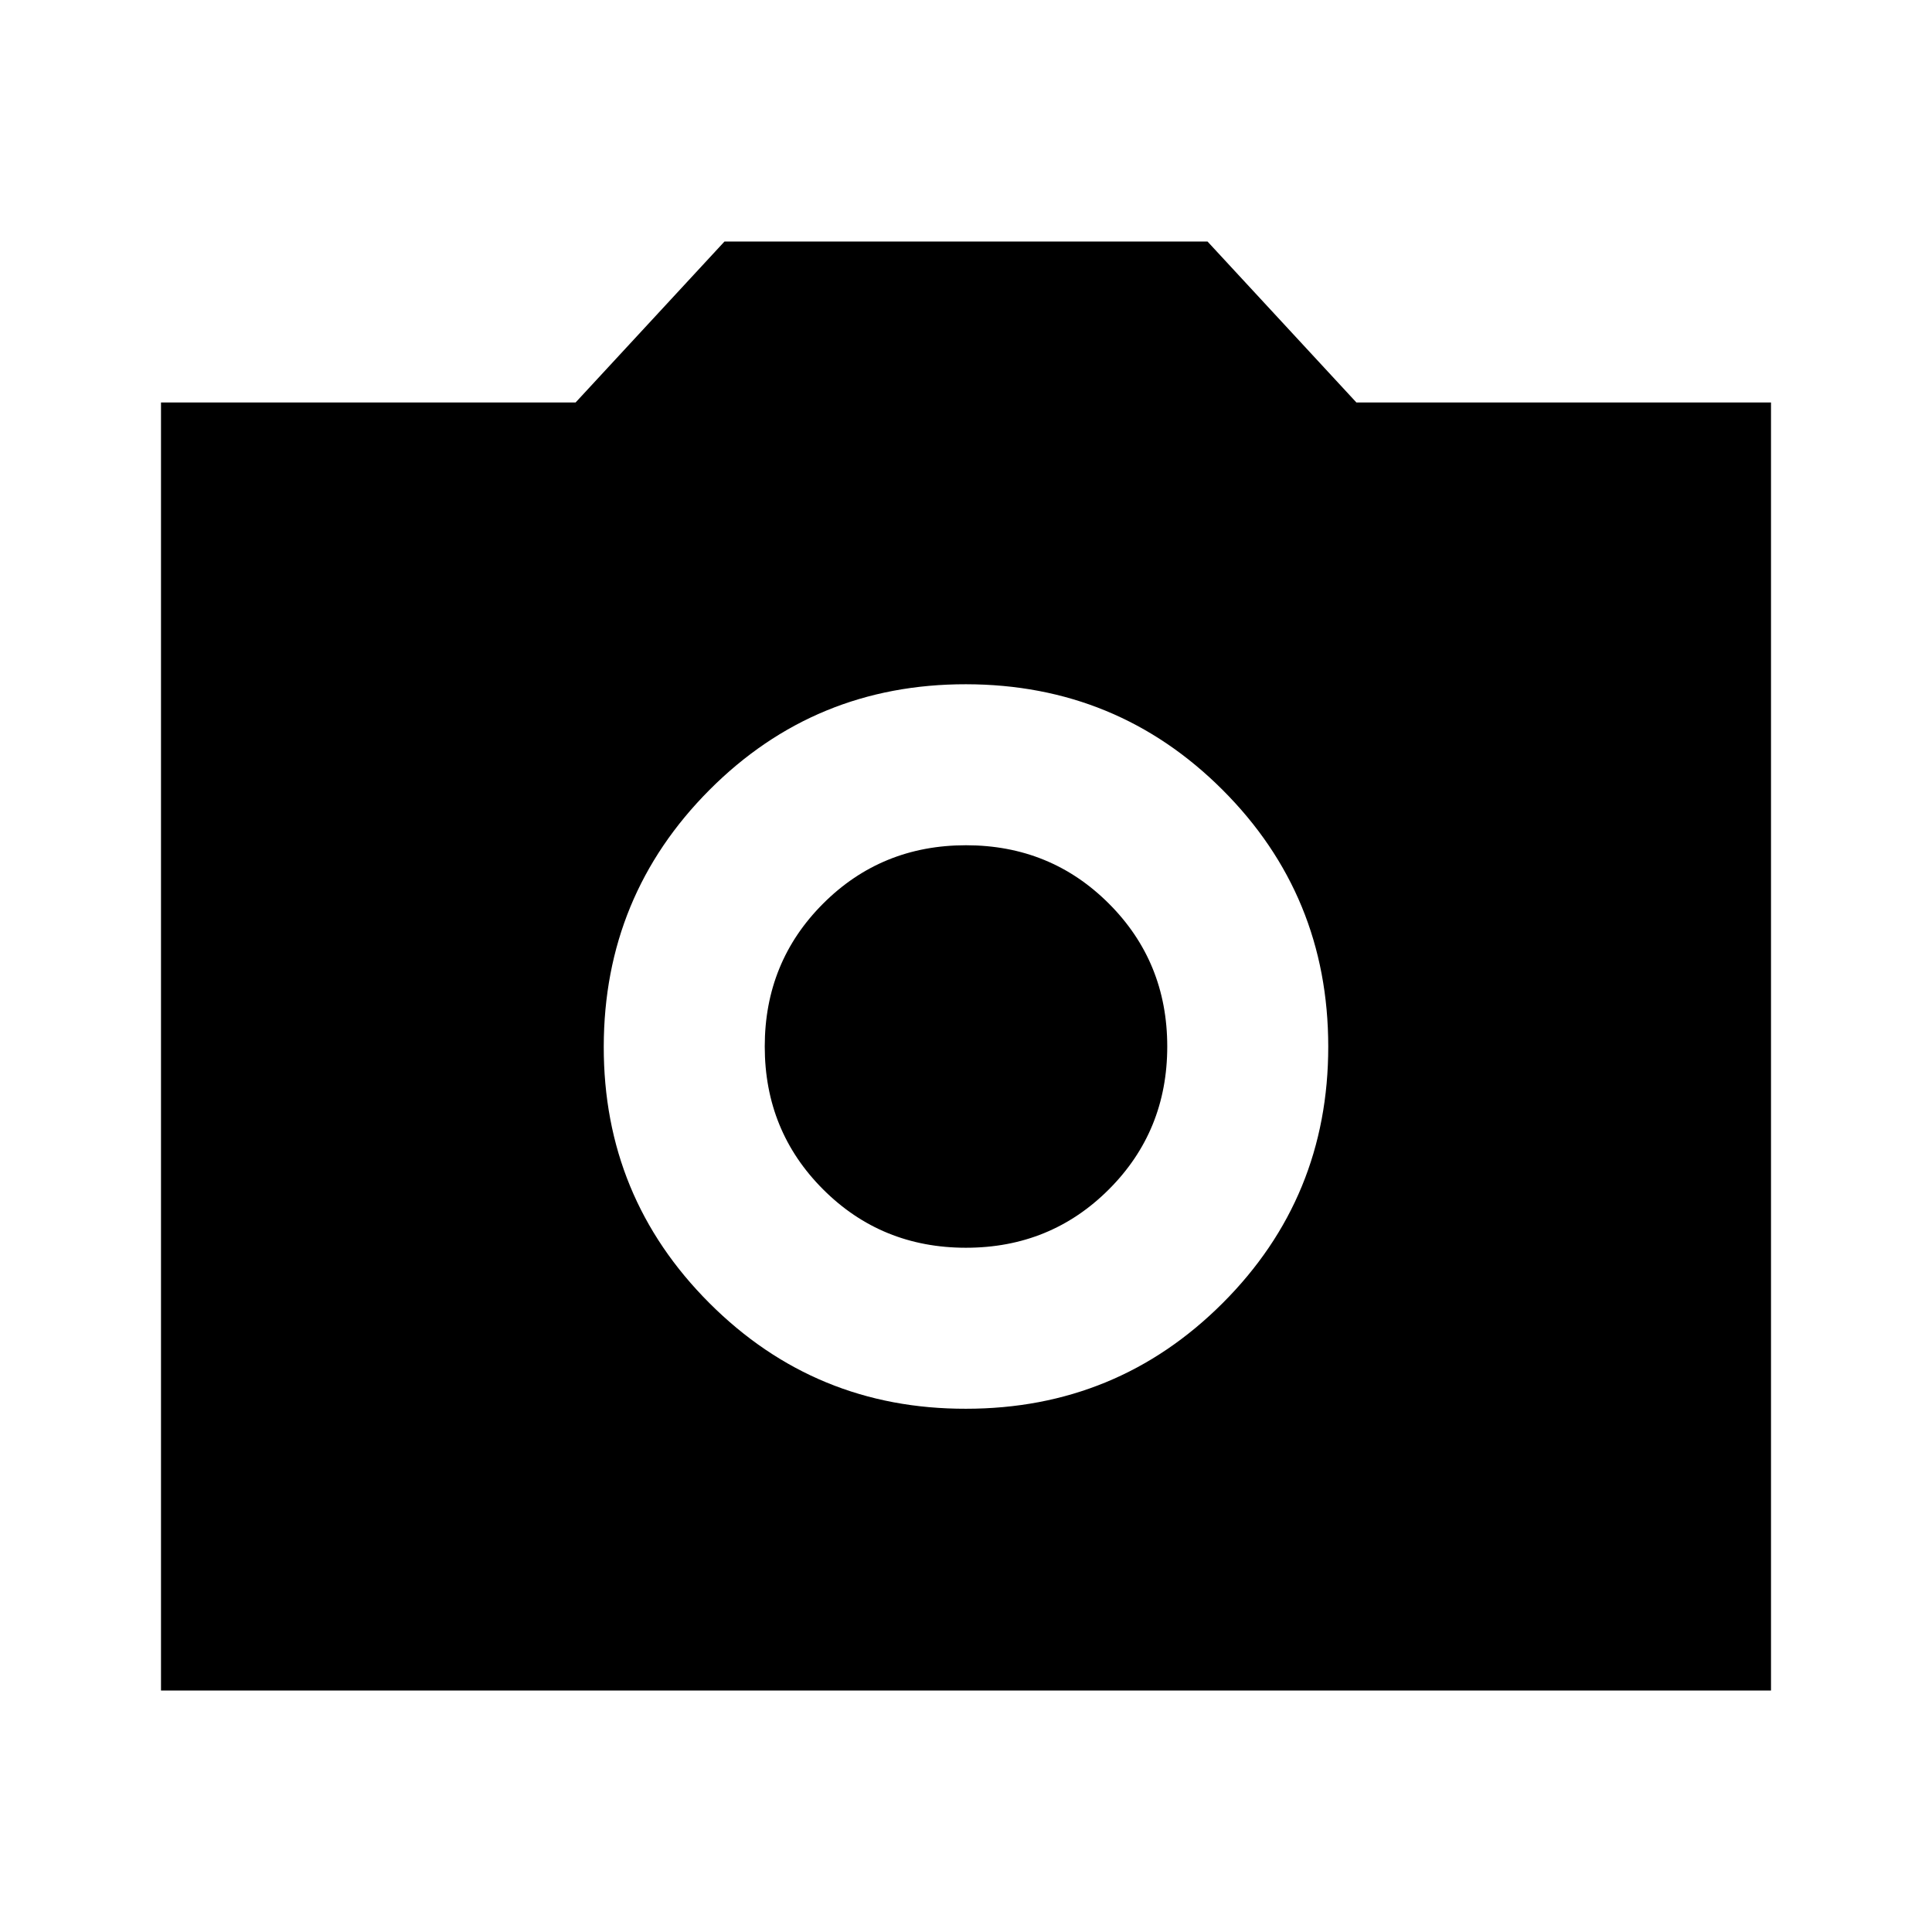 <svg xmlns="http://www.w3.org/2000/svg" xmlns:xlink="http://www.w3.org/1999/xlink" width="24" height="24" viewBox="0 0 24 24"><path fill="currentColor" d="M12 17.5q1.875 0 3.188-1.312T16.5 13t-1.312-3.187T12 8.5T8.813 9.813T7.5 13t1.313 3.188T12 17.5m0-2q-1.05 0-1.775-.725T9.5 13t.725-1.775T12 10.5t1.775.725T14.5 13t-.725 1.775T12 15.5M2 21V5h5.15L9 3h6l1.85 2H22v16z"/></svg>
